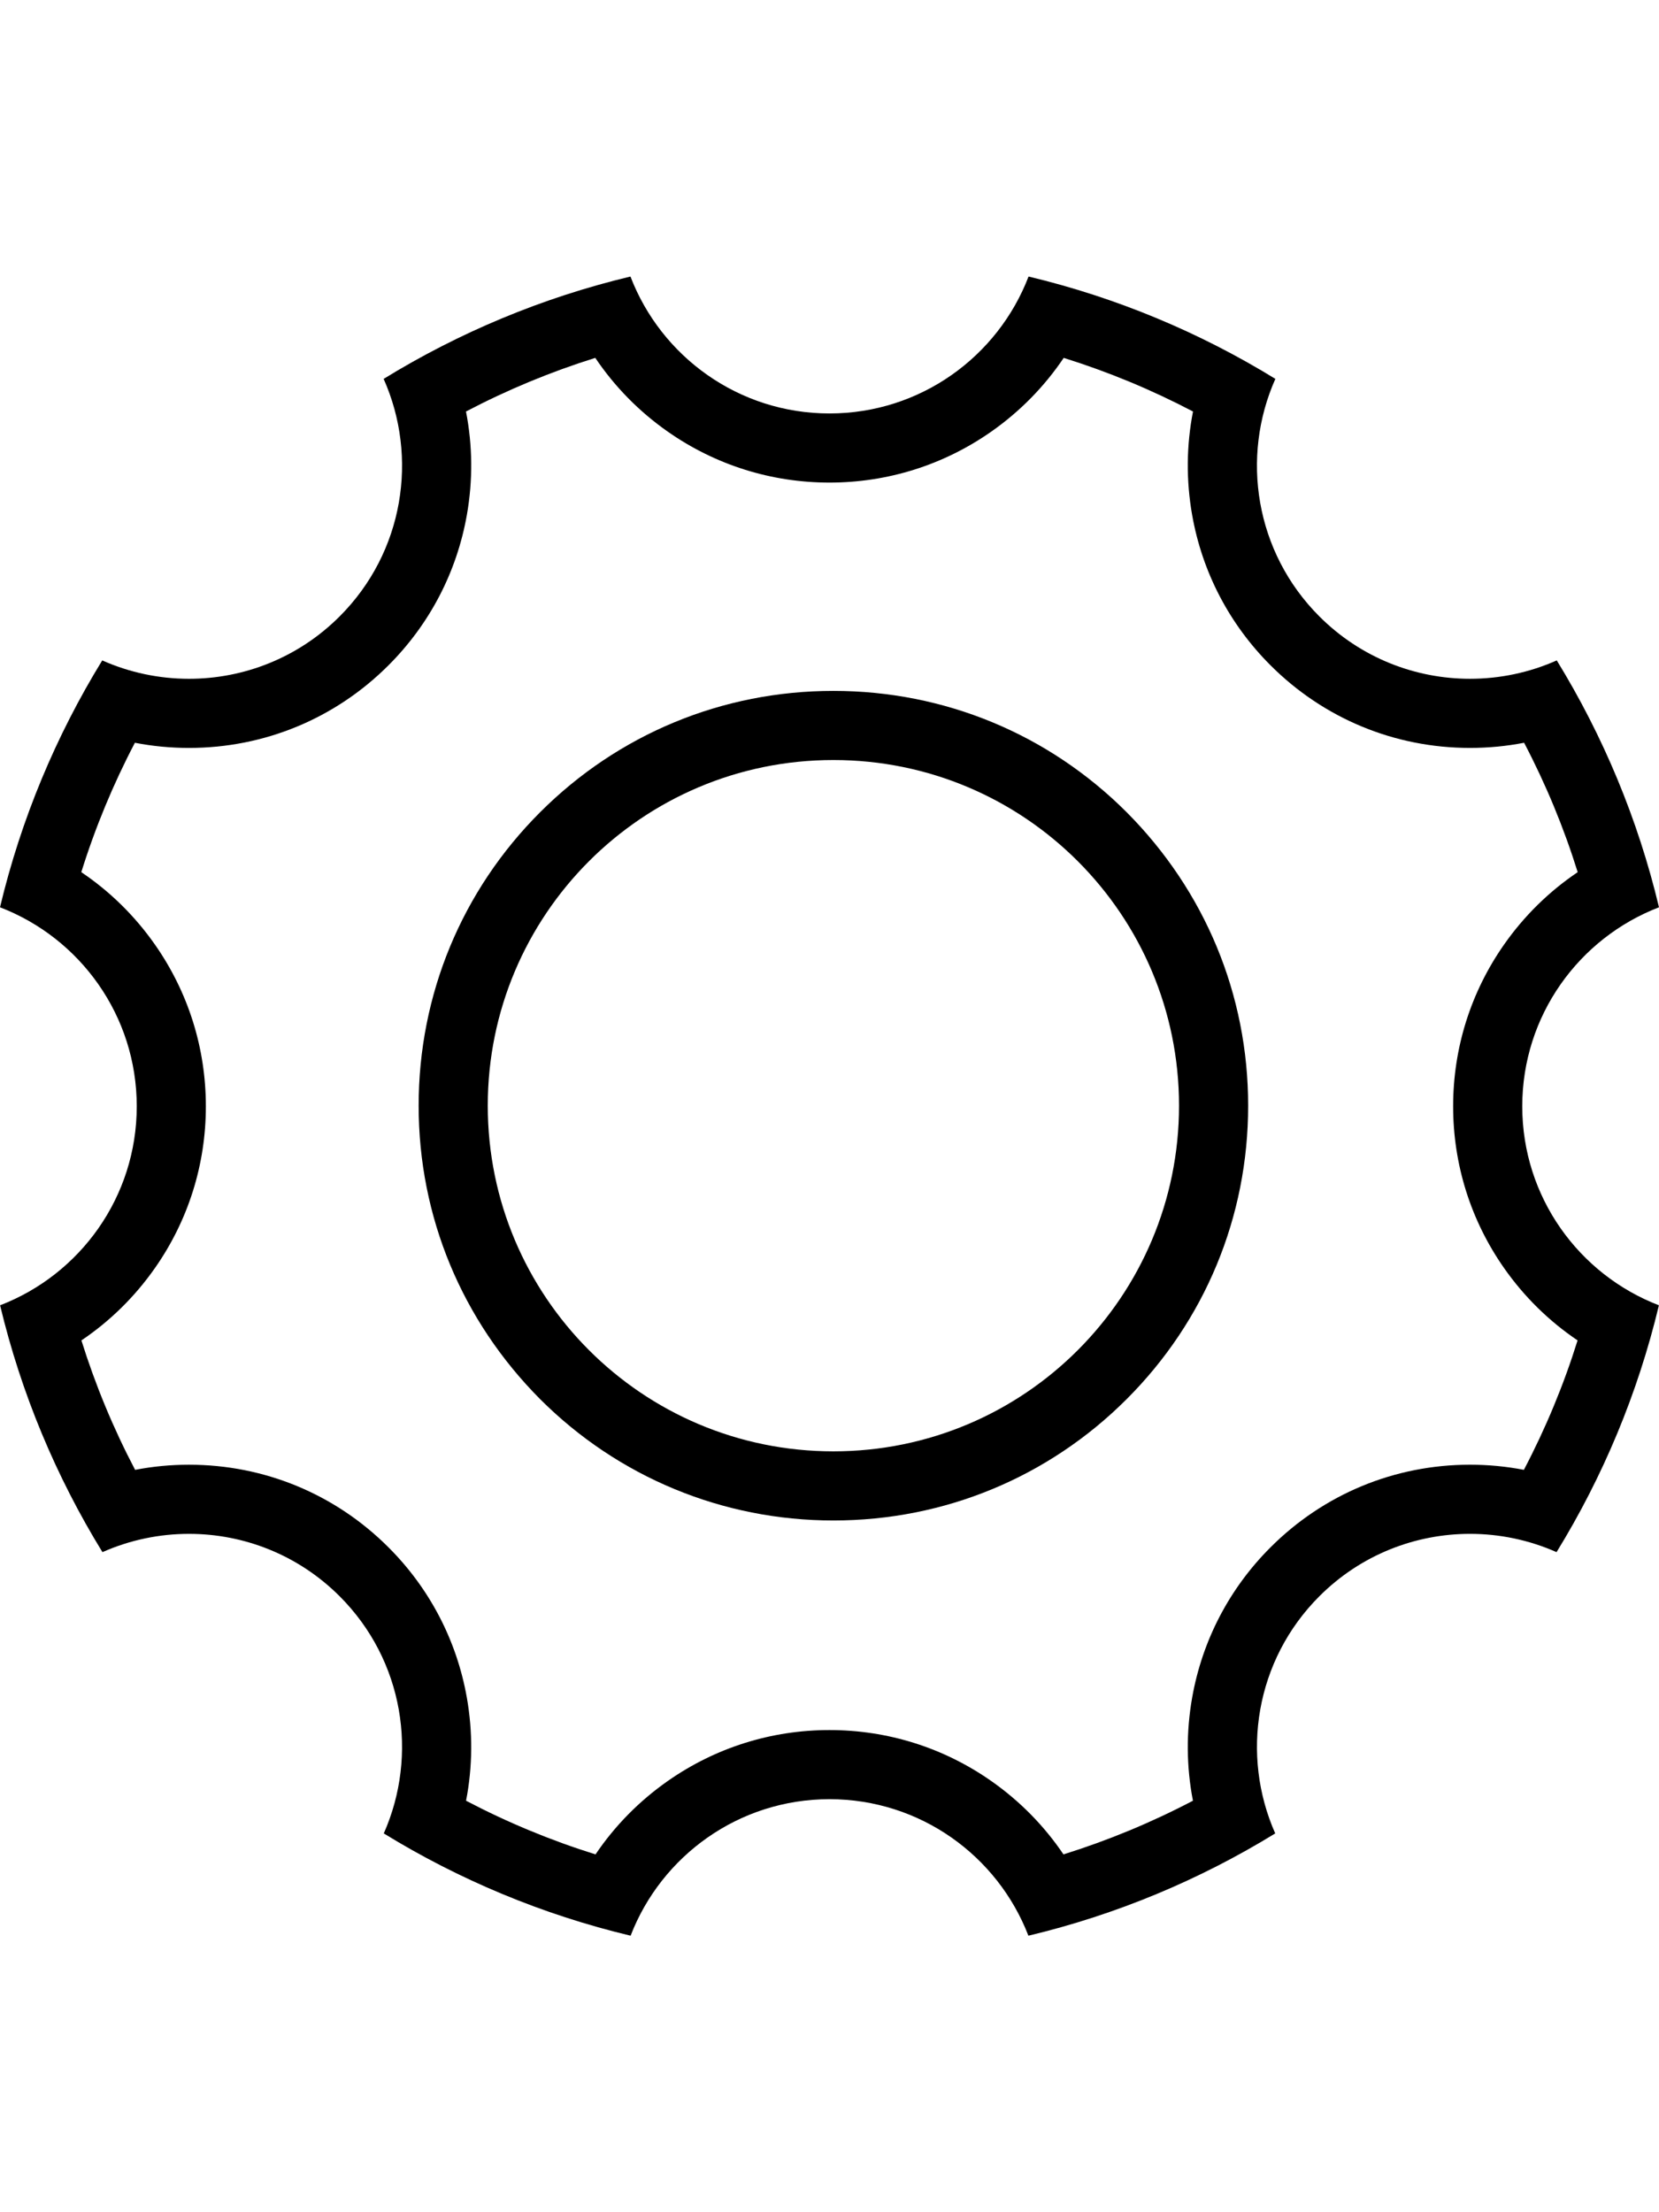 <?xml version="1.0" encoding="utf-8"?>
<!-- Generator: Adobe Illustrator 16.0.0, SVG Export Plug-In . SVG Version: 6.00 Build 0)  -->
<!DOCTYPE svg PUBLIC "-//W3C//DTD SVG 1.1//EN" "http://www.w3.org/Graphics/SVG/1.1/DTD/svg11.dtd">
<svg version="1.1" id="Layer_1" xmlns="http://www.w3.org/2000/svg" xmlns:xlink="http://www.w3.org/1999/xlink" x="0px" y="0px"
	 width="383.998px" height="512px" viewBox="64 0 383.998 512" enable-background="new 64 0 383.998 512" xml:space="preserve">
<g>
	<g>
		<path d="M256.9,159.9c-25.701,0-49.801,10-67.9,28.1s-28.1,42.199-28.1,67.9c0,25.7,10,49.7,28.1,67.9
			c18.1,18.101,42.301,28.101,67.9,28.101c25.699,0,49.799-10,67.899-28.101c18.101-18.102,28.101-42.2,28.101-67.9
			c0-25.701-10-49.701-28.101-67.9C306.699,169.9,282.6,159.9,256.9,159.9z M256.9,335.9c-44.301,0-80-35.9-80-80
			c0-44.101,35.699-80,80-80c44.299,0,80,35.899,80,80C336.9,300,301.199,335.9,256.9,335.9z"/>
	</g>
	<g>
		<path d="M201.787,82.828c4.458,6.628,10.119,12.406,16.775,17.069c11.012,7.715,23.957,11.793,37.438,11.793
			c13.48,0,26.428-4.078,37.439-11.793c6.653-4.663,12.315-10.441,16.772-17.068c10.326,3.228,20.334,7.378,29.927,12.411
			c-1.531,7.84-1.613,15.93-0.203,23.933c2.333,13.235,8.604,25.269,18.134,34.798c12.335,12.336,28.736,19.129,46.185,19.129
			c4.242,0,8.424-0.399,12.521-1.195c5.031,9.6,9.181,19.613,12.404,29.947c-6.622,4.46-12.396,10.121-17.054,16.776
			c-7.705,11.008-11.777,23.946-11.776,37.418c0,13.468,4.069,26.401,11.769,37.406c4.652,6.651,10.421,12.312,17.036,16.771
			c-3.232,10.34-7.388,20.354-12.429,29.957c-4.081-0.789-8.246-1.187-12.472-1.187c-17.448,0-33.85,6.795-46.183,19.131
			c-9.516,9.515-15.781,21.526-18.123,34.74c-1.415,7.987-1.343,16.065,0.176,23.895c-9.607,5.04-19.627,9.192-29.967,12.421
			c-4.461-6.609-10.121-12.373-16.771-17.021c-11-7.689-23.928-11.754-37.386-11.754c-13.457,0-26.385,4.063-37.385,11.755
			c-6.649,4.647-12.31,10.412-16.771,17.021c-10.339-3.228-20.359-7.381-29.966-12.42c1.519-7.828,1.591-15.906,0.176-23.895
			c-2.342-13.215-8.608-25.229-18.123-34.741c-12.335-12.336-28.737-19.13-46.185-19.13c-4.226,0-8.39,0.396-12.471,1.188
			c-5.04-9.603-9.195-19.619-12.428-29.959c6.615-4.459,12.383-10.119,17.036-16.771c7.699-11.004,11.769-23.938,11.769-37.408
			c0-13.471-4.072-26.41-11.777-37.418c-4.658-6.654-10.432-12.316-17.054-16.776c3.225-10.333,7.372-20.346,12.405-29.946
			c4.096,0.796,8.277,1.196,12.521,1.196c17.446,0,33.849-6.794,46.185-19.13c9.529-9.53,15.799-21.562,18.133-34.799
			c1.411-8.003,1.33-16.093-0.203-23.932C181.455,90.207,191.461,86.057,201.787,82.828 M302.074,64
			C294.971,82.529,277.027,95.69,256,95.69c-21.025,0-38.969-13.161-46.073-31.69c-20.466,4.895-39.692,12.973-57.128,23.688
			c8.068,18.122,4.682,40.104-10.182,54.97c-9.631,9.631-22.25,14.443-34.87,14.443c-6.854,0-13.706-1.419-20.083-4.255
			C76.958,170.284,68.887,189.517,64,209.984c18.51,7.112,31.652,25.049,31.652,46.062c0,21.009-13.133,38.937-31.631,46.054
			c4.898,20.467,12.977,39.692,23.693,57.129c6.36-2.822,13.197-4.232,20.031-4.232c12.621,0,25.238,4.812,34.871,14.443
			c14.841,14.84,18.238,36.78,10.215,54.889c17.438,10.71,36.664,18.783,57.131,23.673c7.127-18.479,25.046-31.597,46.037-31.597
			c20.992,0,38.91,13.115,46.037,31.597c20.468-4.89,39.692-12.964,57.132-23.675c-8.023-18.105-4.626-40.047,10.216-54.887
			c9.629-9.633,22.248-14.444,34.868-14.444c6.836,0,13.67,1.411,20.033,4.233c10.716-17.437,18.794-36.662,23.691-57.129
			c-18.498-7.117-31.63-25.048-31.63-46.054c-0.001-21.013,13.144-38.948,31.651-46.062c-4.887-20.466-12.957-39.7-23.664-57.139
			c-6.375,2.836-13.23,4.254-20.082,4.254c-12.621,0-25.238-4.811-34.871-14.442c-14.863-14.863-18.248-36.846-10.18-54.97
			C341.768,76.973,322.54,68.895,302.074,64L302.074,64z"/>
	</g>
</g>
</svg>

